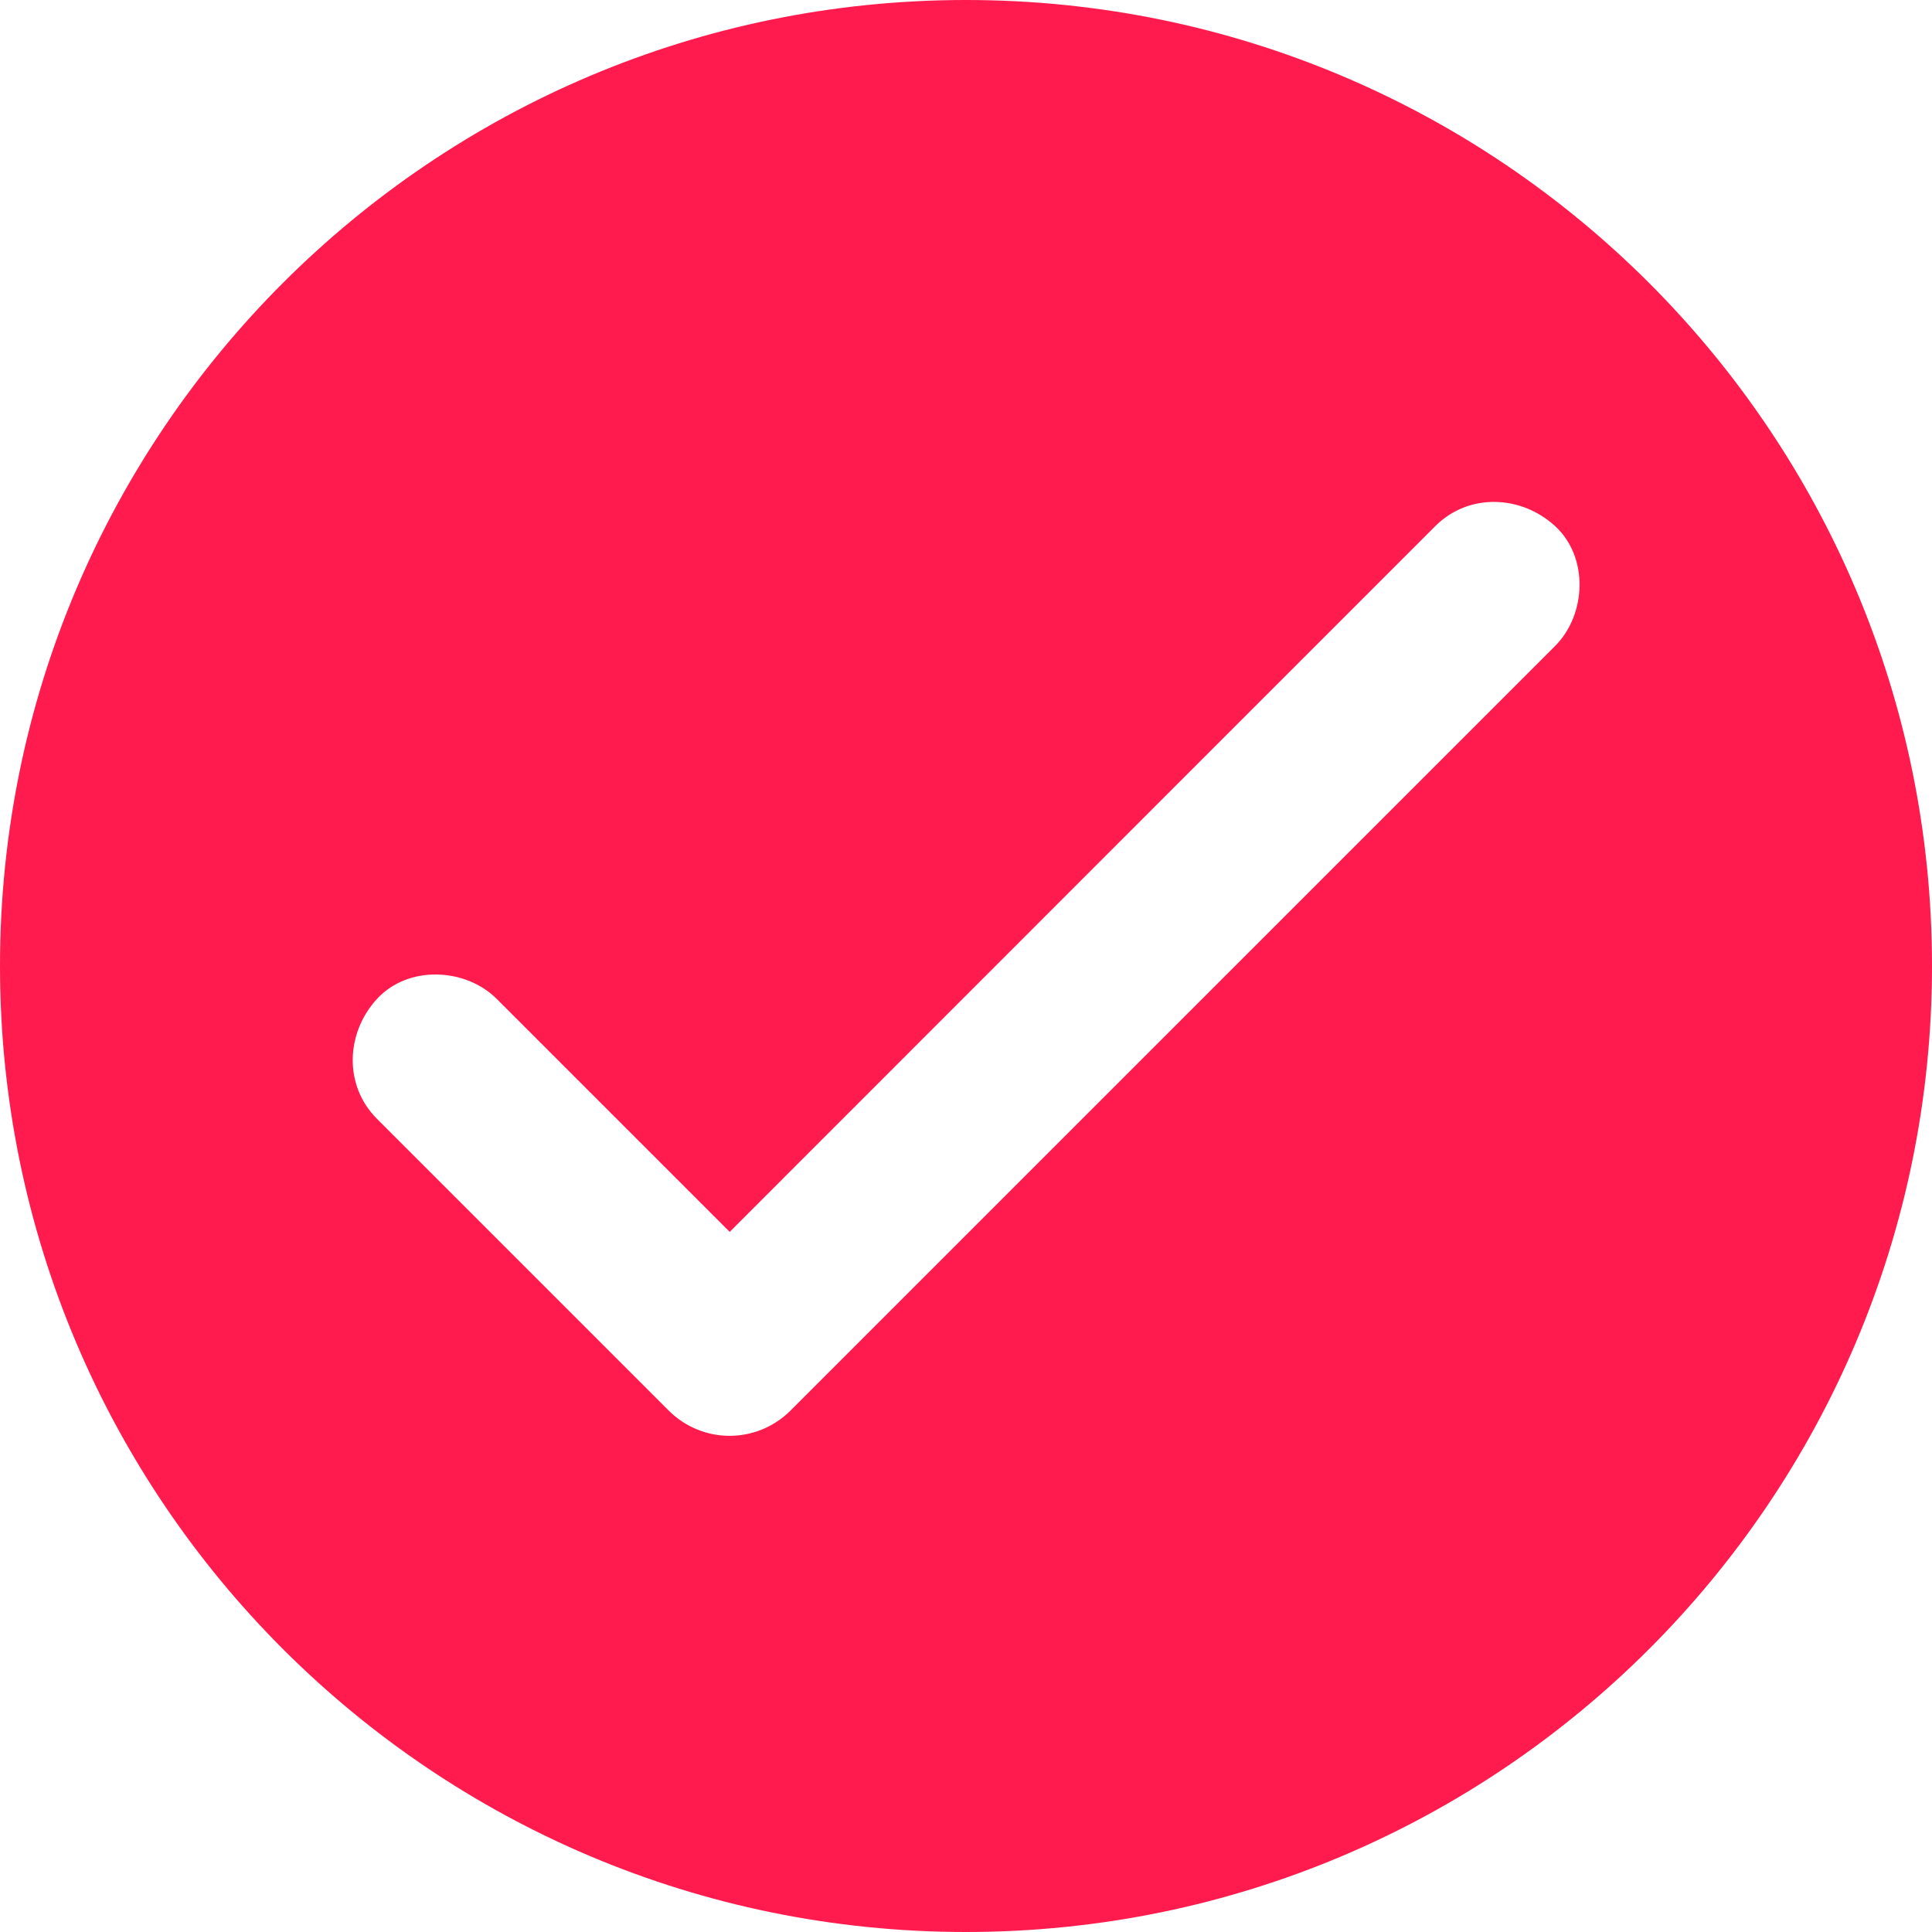<svg width="129" height="129" viewBox="0 0 129 129" fill="none" xmlns="http://www.w3.org/2000/svg">
<path d="M64.5 0C28.878 0 0 28.878 0 64.5C0 100.122 28.878 129 64.5 129C100.122 129 129 100.122 129 64.5C129 28.878 100.122 0 64.5 0ZM103.831 43.136L97.504 49.463L70.067 76.897L52.717 94.248C51.644 95.288 50.209 95.87 48.716 95.87C47.222 95.87 45.787 95.288 44.715 94.248C43.899 93.433 43.083 92.618 42.268 91.801L25.169 74.702C22.933 72.466 23.094 68.958 25.169 66.7C27.243 64.442 31.076 64.606 33.17 66.7L35.617 69.147L48.723 82.253L78.484 52.48L95.835 35.129C98.07 32.894 101.578 33.055 103.836 35.129C106.094 37.204 105.926 41.041 103.831 43.136Z" fill="#FF1B4E"/>
</svg>
